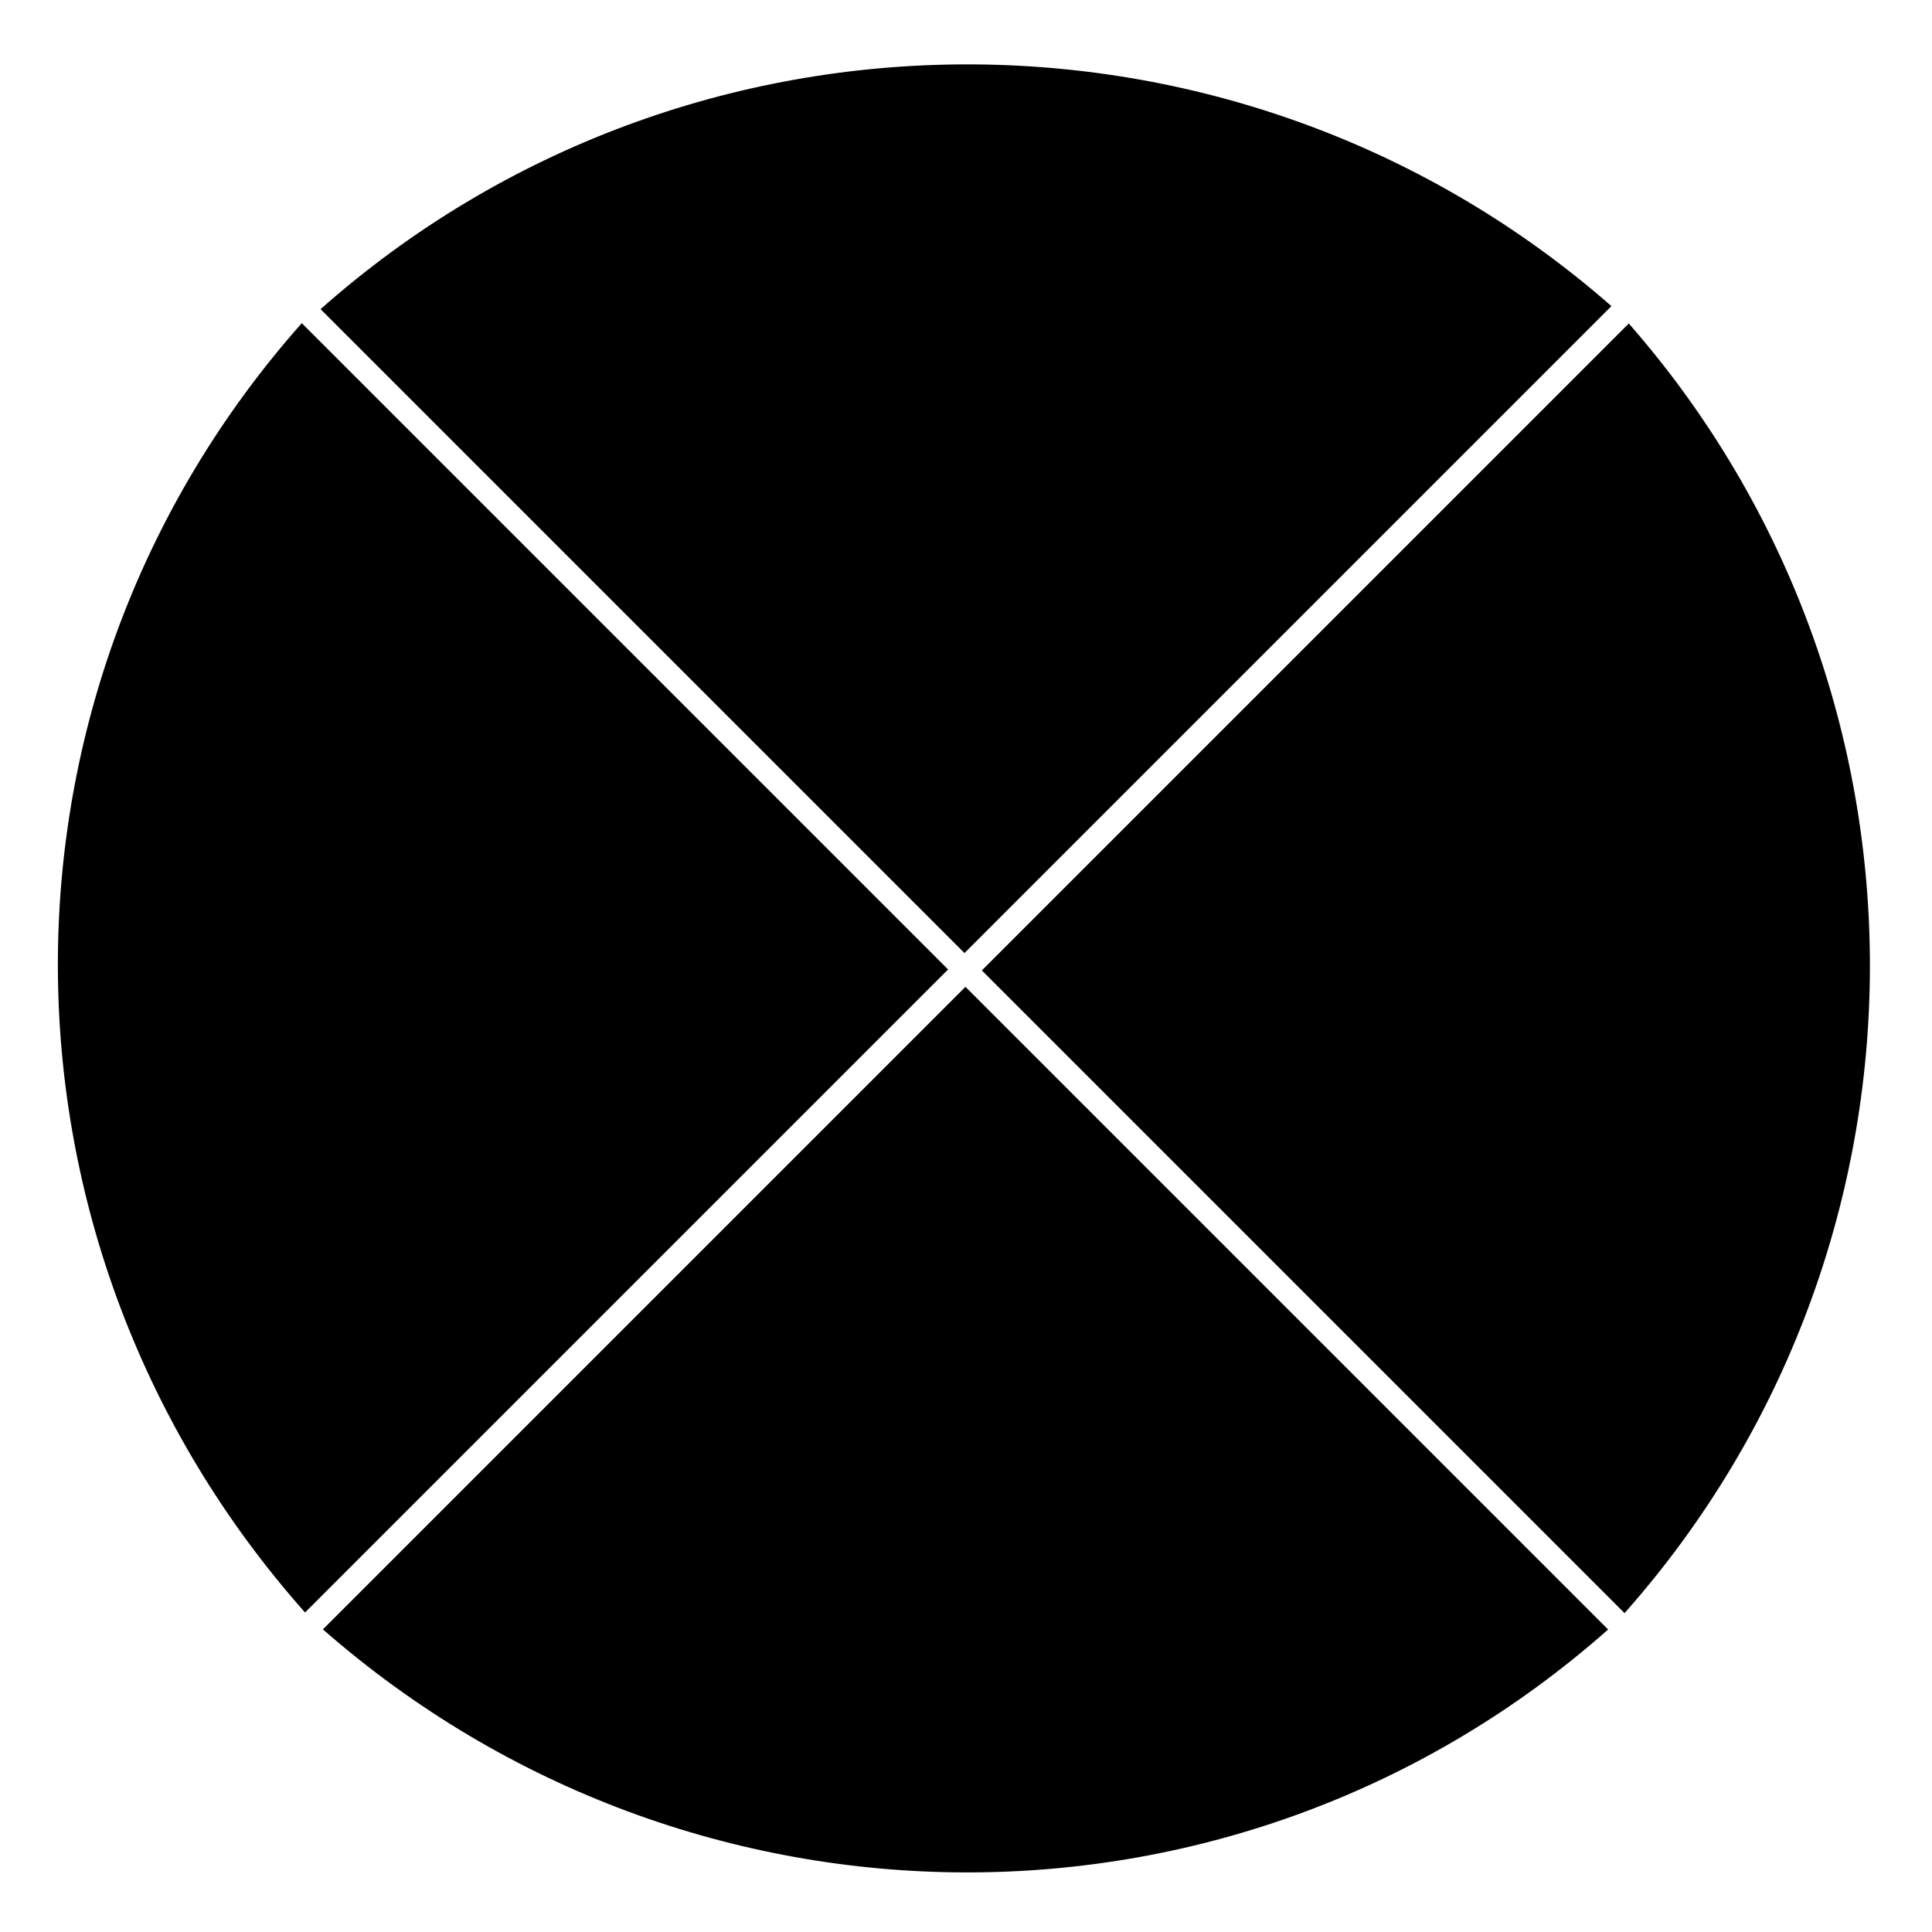 <?xml version="1.0" encoding="utf-8"?>
<!-- Generator: Adobe Illustrator 18.0.0, SVG Export Plug-In . SVG Version: 6.00 Build 0)  -->
<!DOCTYPE svg PUBLIC "-//W3C//DTD SVG 1.0//EN" "http://www.w3.org/TR/2001/REC-SVG-20010904/DTD/svg10.dtd">
<svg version="1.0" id="图层_1" xmlns="http://www.w3.org/2000/svg" xmlns:xlink="http://www.w3.org/1999/xlink" x="0px" y="0px"
	 viewBox="0 0 320 320" style="enable-background:new 0 0 320 320;" xml:space="preserve">
<style type="text/css">
	.st0{fill:#FFCE00;}
	.st1{opacity:0.3;fill:#7DFF00;enable-background:new    ;}
	.st2{fill:#7DFF00;}
	.st3{opacity:0.5;enable-background:new    ;}
	.st4{opacity:0.3;enable-background:new    ;}
	.st5{opacity:0.9;enable-background:new    ;}
	.st6{opacity:0.7;enable-background:new    ;}
	.st7{opacity:0.2;}
	.st8{opacity:0.4;}
	.st9{opacity:0.6;}
	.st10{opacity:0.2;enable-background:new    ;}
	.st11{opacity:0.45;enable-background:new    ;}
	.st12{opacity:0.8;enable-background:new    ;}
	.st13{opacity:0.6;enable-background:new    ;}
	.st14{enable-background:new    ;}
	.st15{opacity:0.9;}
</style>
<g>
	<path d="M50.527,267.077l106.506-106.506L49.985,53.524C-4.229,114.65-3.711,206.031,50.527,267.077z"/>
	<path d="M53.482,269.872c61.011,53.461,152.028,53.887,212.875,0.024L159.908,163.446L53.482,269.872z"/>
	<path d="M269.777,53.577L162.623,160.731l106.452,106.452C323.025,206.338,323.267,114.621,269.777,53.577z"/>
	<path d="M159.748,157.856L266.902,50.703C205.859-2.788,113.943-2.746,53.097,51.205L159.748,157.856z"/>
</g>
</svg>
